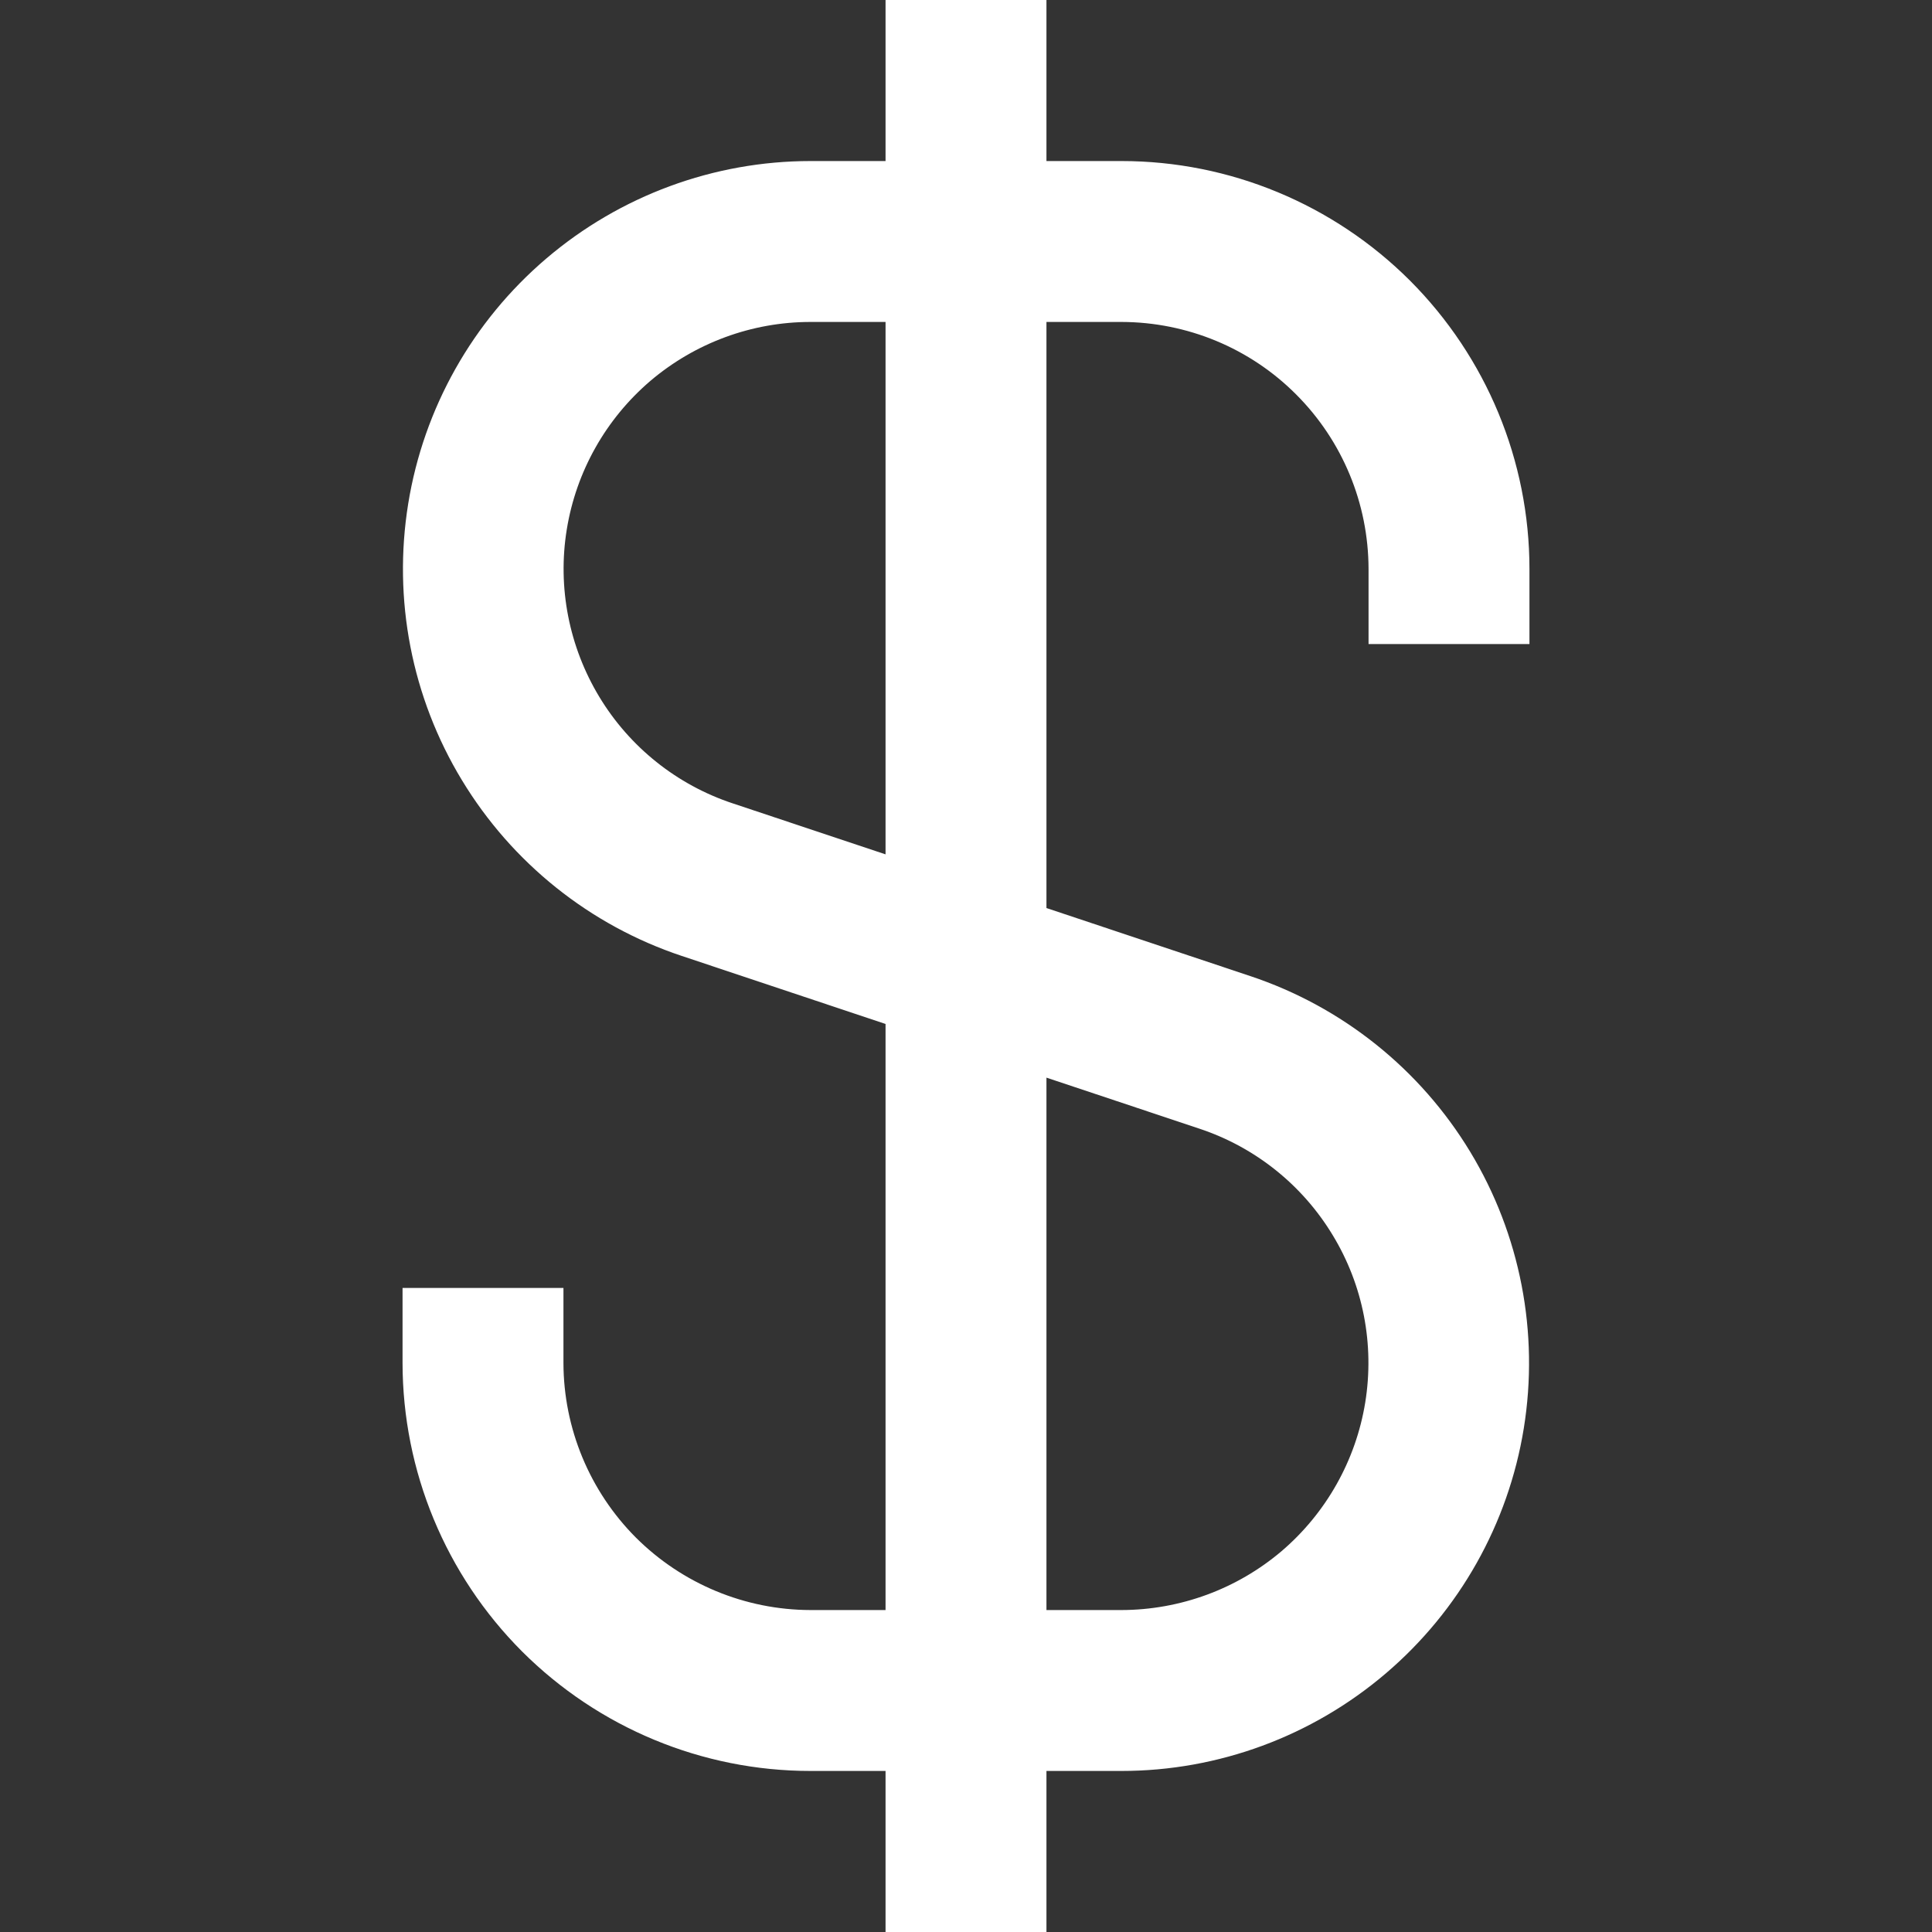 <svg width="14" height="14" viewBox="0 0 14 14" fill="none" xmlns="http://www.w3.org/2000/svg">
<rect x="0" y="0" width="14" height="14" fill="#333333" stroke="none"/>
<g clip-path="url(#clip0_659_2)">
<path d="M11.083 4.667V4.123C11.083 3.339 10.771 2.588 10.217 2.033C9.662 1.479 8.911 1.167 8.127 1.167H7.583V0H6.417V1.167H5.873C5.172 1.167 4.493 1.418 3.959 1.873C3.425 2.328 3.07 2.958 2.958 3.65C2.846 4.343 2.983 5.053 3.347 5.653C3.71 6.253 4.274 6.705 4.94 6.927L6.417 7.42V11.667H5.873C5.399 11.666 4.944 11.477 4.608 11.142C4.273 10.806 4.084 10.351 4.083 9.877V9.333H2.917V9.877C2.918 10.661 3.229 11.412 3.783 11.967C4.338 12.521 5.089 12.833 5.873 12.833H6.417V14H7.583V12.833H8.127C8.829 12.833 9.507 12.582 10.041 12.127C10.575 11.672 10.93 11.042 11.042 10.35C11.154 9.657 11.017 8.947 10.654 8.347C10.291 7.747 9.726 7.295 9.06 7.073L7.583 6.58V2.333H8.127C8.602 2.334 9.057 2.522 9.392 2.858C9.728 3.194 9.916 3.648 9.917 4.123V4.667H11.083ZM8.692 8.179C9.095 8.313 9.437 8.586 9.657 8.95C9.878 9.313 9.961 9.743 9.893 10.163C9.825 10.582 9.61 10.964 9.287 11.24C8.963 11.515 8.552 11.666 8.127 11.667H7.583V7.809L8.692 8.179ZM6.417 6.191L5.308 5.821C4.905 5.687 4.563 5.414 4.343 5.05C4.123 4.686 4.039 4.256 4.107 3.837C4.175 3.417 4.39 3.036 4.713 2.76C5.037 2.485 5.448 2.333 5.873 2.333H6.417V6.191Z" fill="white"/>
</g>
<defs>
<clipPath id="clip0_659_2">
<rect width="14" height="14" fill="white"/>
</clipPath>
</defs>
</svg>
